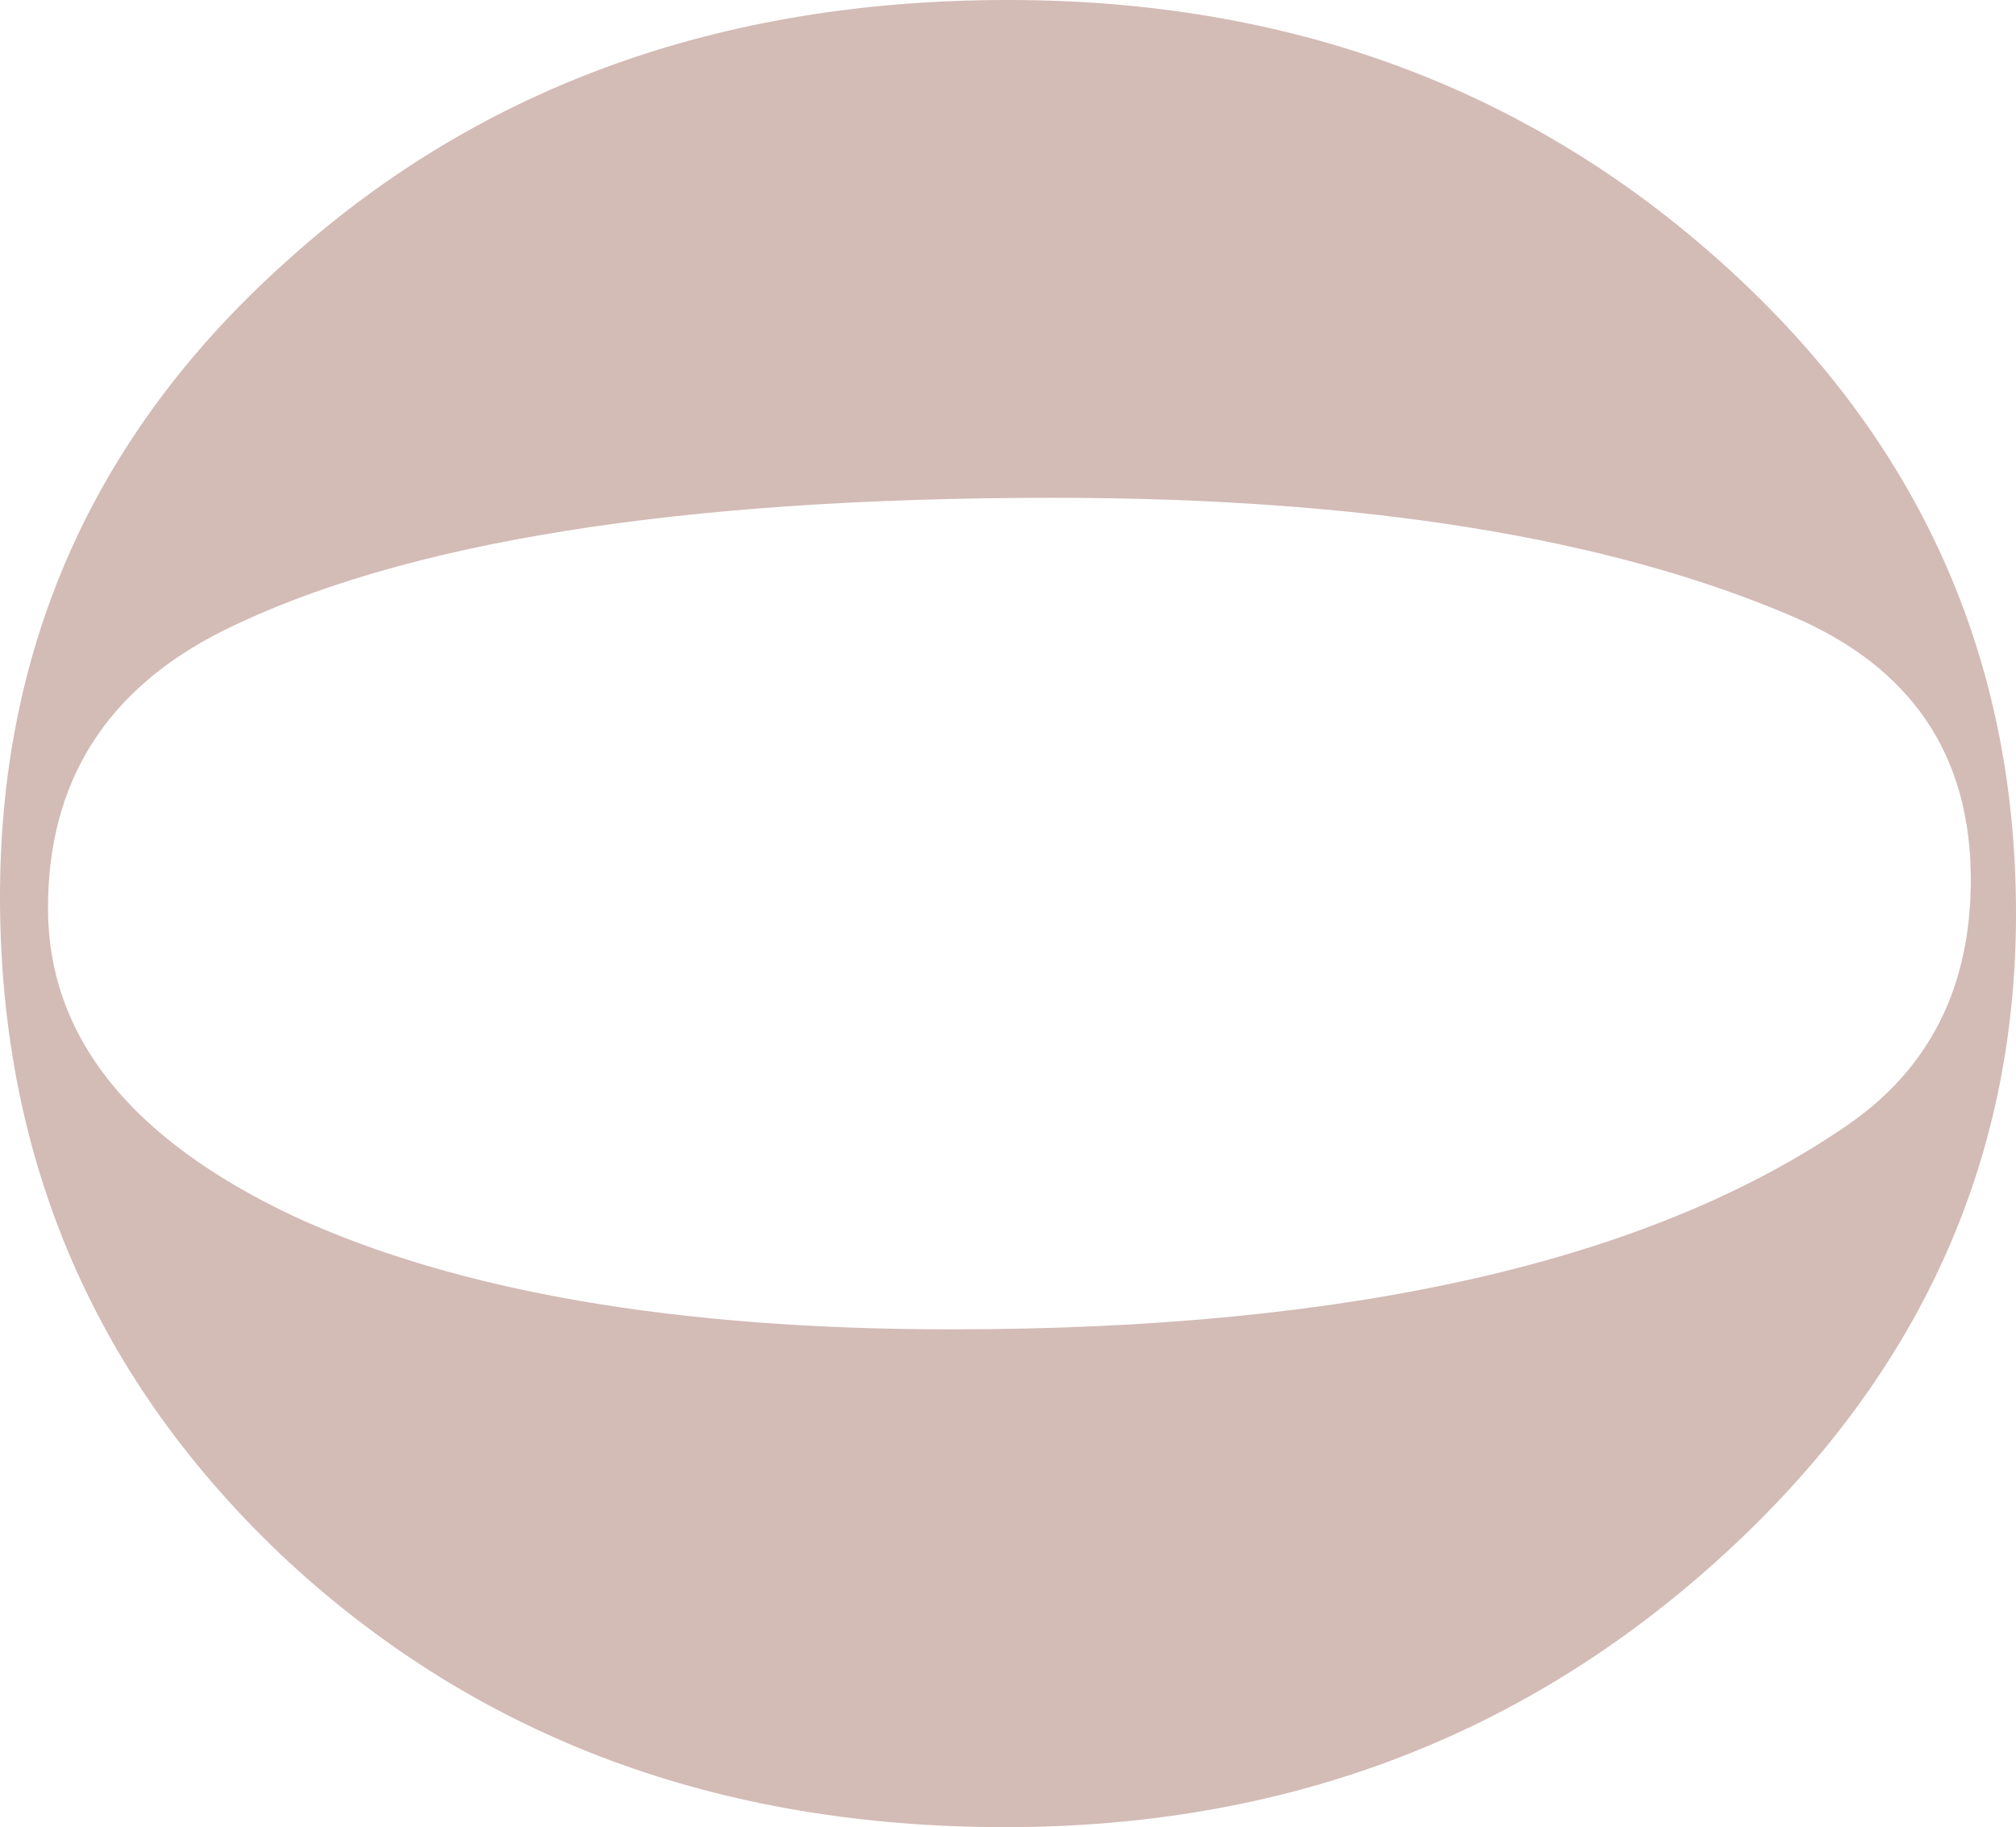 <svg width="139" height="126" viewBox="0 0 139 126" fill="none" xmlns="http://www.w3.org/2000/svg">
<path d="M69.5 0C88.968 1.96672e-06 105.451 6.111 118.948 18.334C132.316 30.427 139 45.316 139 63C139 80.294 132.186 95.118 118.559 107.471C104.931 119.823 88.514 126 69.306 126C49.578 126 33.096 119.889 19.857 107.666C6.619 95.313 8.94793e-05 80.034 0 61.83C-7.67317e-07 44.276 6.684 29.582 20.052 17.749C33.29 5.916 49.773 8.62308e-07 69.5 0ZM72.615 34.328C46.788 34.328 27.709 37.384 15.38 43.495C7.333 47.526 3.31 53.898 3.31 62.61C3.31 71.452 8.955 78.539 20.246 83.87C31.537 89.071 46.658 91.672 65.606 91.672C93.121 91.672 113.692 86.991 127.319 77.629C133.03 73.728 135.885 68.071 135.885 60.659C135.885 52.077 131.797 46.031 123.62 42.52C110.901 37.059 93.9 34.328 72.615 34.328Z" fill="#D3BBB6"/>
</svg>
